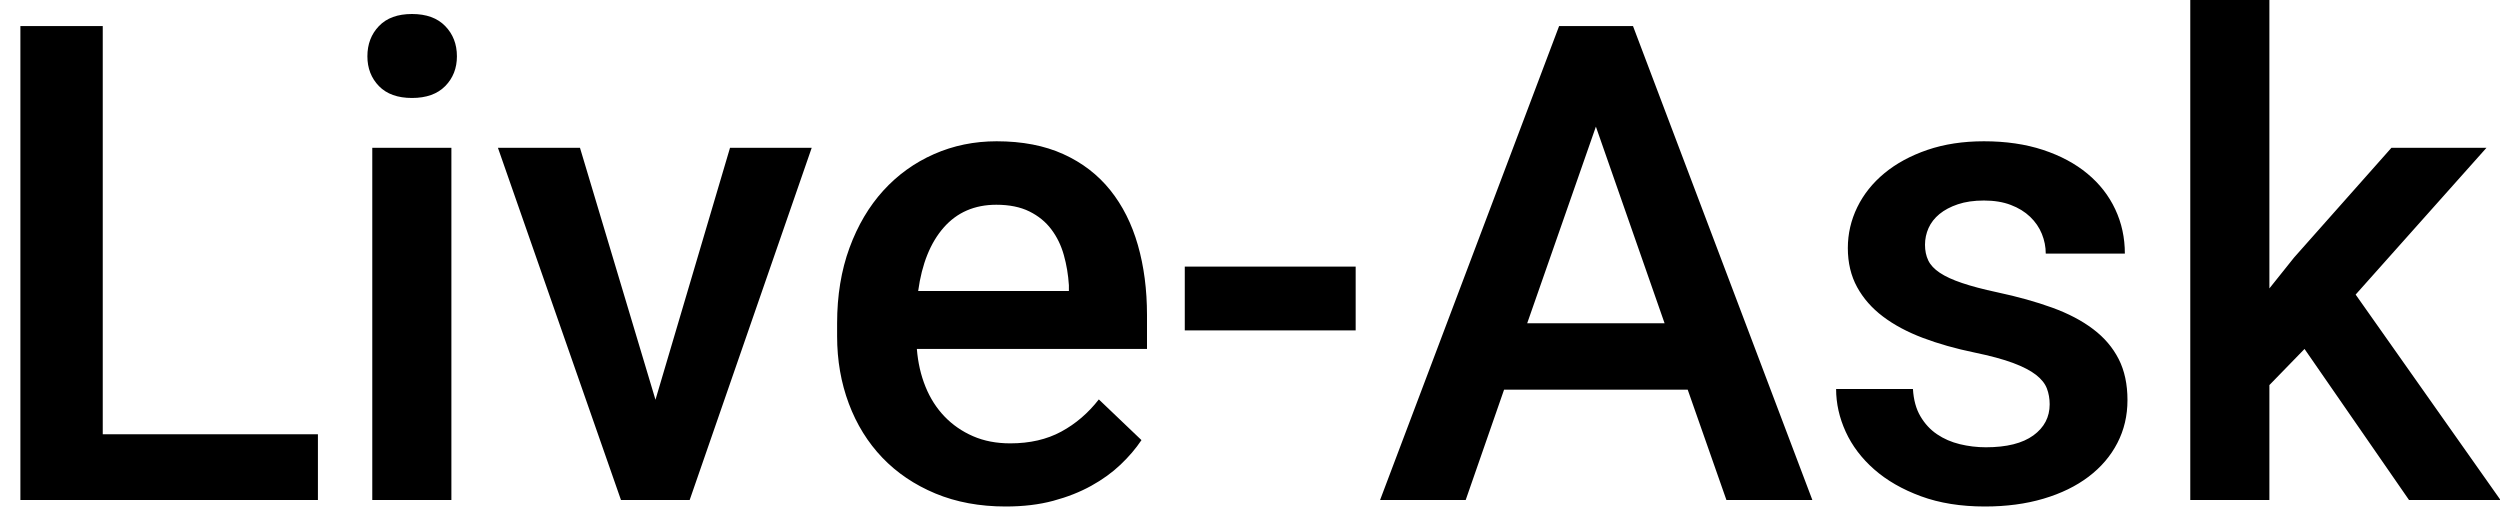 <svg class="logo-letters-svg" width="90px" height="19px" viewBox="0 0 90 19" version="1.1" xmlns="http://www.w3.org/2000/svg"
xmlns:xlink="http://www.w3.org/1999/xlink">
	<title>Live-Ask</title>
	<desc>Created with Sketch.</desc>
	<defs></defs>
	<g id="Symbols" stroke="none" stroke-width="1" fill="none" fill-rule="evenodd">
		<g id="Logo" transform="translate(-61, -6)" fill="#000000">
			<path d="M64.699,21.633 L72.445,21.633 L72.445,24 L61.734,24 L61.734,6.938 L64.699,6.938 L64.699,21.633 Z M77.25,24 L74.402,24 L74.402,11.32 L77.25,11.32 L77.25,24 Z M74.226,8.027 C74.226,7.59 74.365,7.227 74.642,6.938 C74.92,6.648 75.316,6.504 75.832,6.504 C76.347,6.504 76.746,6.648 77.027,6.938 C77.308,7.227 77.449,7.59 77.449,8.027 C77.449,8.457 77.308,8.814 77.027,9.1 C76.746,9.385 76.347,9.527 75.832,9.527 C75.316,9.527 74.92,9.385 74.642,9.1 C74.365,8.814 74.226,8.457 74.226,8.027 Z M84.597,20.391 L87.281,11.32 L90.222,11.32 L85.828,24 L83.355,24 L78.925,11.32 L81.879,11.32 L84.597,20.391 Z M97.206,24.234 C96.269,24.234 95.425,24.078 94.675,23.766 C93.925,23.453 93.288,23.023 92.765,22.477 C92.242,21.93 91.839,21.281 91.558,20.531 C91.277,19.781 91.136,18.973 91.136,18.105 L91.136,17.637 C91.136,16.637 91.285,15.732 91.581,14.924 C91.878,14.115 92.285,13.428 92.8,12.861 C93.316,12.295 93.923,11.857 94.622,11.549 C95.322,11.24 96.074,11.086 96.878,11.086 C97.8,11.086 98.601,11.24 99.281,11.549 C99.96,11.857 100.523,12.289 100.968,12.844 C101.413,13.398 101.745,14.059 101.964,14.824 C102.183,15.59 102.292,16.43 102.292,17.344 L102.292,18.562 L94.007,18.562 C94.046,19.055 94.15,19.508 94.318,19.922 C94.486,20.336 94.714,20.693 95.003,20.994 C95.292,21.295 95.634,21.531 96.029,21.703 C96.423,21.875 96.87,21.961 97.37,21.961 C98.074,21.961 98.685,21.82 99.204,21.539 C99.724,21.258 100.175,20.871 100.558,20.379 L102.093,21.844 C101.89,22.148 101.638,22.443 101.337,22.729 C101.037,23.014 100.685,23.268 100.283,23.49 C99.88,23.713 99.425,23.893 98.917,24.029 C98.41,24.166 97.839,24.234 97.206,24.234 Z M96.867,13.371 C96.085,13.371 95.454,13.645 94.974,14.191 C94.494,14.738 94.187,15.5 94.054,16.477 L99.48,16.477 L99.48,16.266 C99.456,15.891 99.396,15.529 99.298,15.182 C99.201,14.834 99.05,14.525 98.847,14.256 C98.644,13.986 98.38,13.771 98.056,13.611 C97.732,13.451 97.335,13.371 96.867,13.371 Z M109.804,17.895 L103.652,17.895 L103.652,15.598 L109.804,15.598 L109.804,17.895 Z M121.757,20.027 L115.147,20.027 L113.765,24 L110.683,24 L117.128,6.938 L119.788,6.938 L126.245,24 L123.151,24 L121.757,20.027 Z M115.979,17.637 L120.925,17.637 L118.452,10.559 L115.979,17.637 Z M134.788,20.555 C134.788,20.352 134.755,20.162 134.688,19.986 C134.622,19.811 134.491,19.646 134.296,19.494 C134.1,19.342 133.825,19.199 133.469,19.066 C133.114,18.934 132.651,18.809 132.081,18.691 C131.401,18.551 130.782,18.375 130.223,18.164 C129.665,17.953 129.186,17.697 128.788,17.396 C128.389,17.096 128.079,16.742 127.856,16.336 C127.634,15.93 127.522,15.461 127.522,14.93 C127.522,14.414 127.636,13.924 127.862,13.459 C128.089,12.994 128.415,12.586 128.841,12.234 C129.266,11.883 129.782,11.604 130.387,11.396 C130.993,11.189 131.671,11.086 132.421,11.086 C133.21,11.086 133.919,11.189 134.548,11.396 C135.177,11.604 135.71,11.889 136.147,12.252 C136.585,12.615 136.919,13.043 137.149,13.535 C137.38,14.027 137.495,14.559 137.495,15.129 L134.647,15.129 C134.647,14.887 134.6,14.65 134.507,14.42 C134.413,14.189 134.272,13.984 134.085,13.805 C133.897,13.625 133.665,13.482 133.387,13.377 C133.11,13.271 132.788,13.219 132.421,13.219 C132.061,13.219 131.749,13.264 131.483,13.354 C131.218,13.443 130.997,13.561 130.821,13.705 C130.645,13.85 130.514,14.018 130.428,14.209 C130.343,14.4 130.3,14.602 130.3,14.812 C130.3,15.023 130.339,15.211 130.417,15.375 C130.495,15.539 130.634,15.687 130.833,15.82 C131.032,15.953 131.3,16.076 131.636,16.189 C131.971,16.303 132.393,16.414 132.901,16.523 C133.636,16.68 134.294,16.863 134.876,17.074 C135.458,17.285 135.95,17.543 136.352,17.848 C136.755,18.152 137.061,18.512 137.272,18.926 C137.483,19.34 137.589,19.832 137.589,20.402 C137.589,20.965 137.468,21.48 137.225,21.949 C136.983,22.418 136.637,22.822 136.188,23.162 C135.739,23.502 135.198,23.766 134.565,23.953 C133.932,24.141 133.229,24.234 132.456,24.234 C131.589,24.234 130.821,24.111 130.153,23.865 C129.485,23.619 128.925,23.297 128.471,22.898 C128.018,22.5 127.677,22.049 127.446,21.545 C127.216,21.041 127.1,20.527 127.1,20.004 L129.866,20.004 C129.889,20.395 129.979,20.723 130.136,20.988 C130.292,21.254 130.491,21.469 130.733,21.633 C130.975,21.797 131.249,21.916 131.553,21.99 C131.858,22.064 132.171,22.102 132.491,22.102 C133.241,22.102 133.811,21.959 134.202,21.674 C134.593,21.389 134.788,21.016 134.788,20.555 Z M143.963,18.562 L142.698,19.863 L142.698,24 L139.85,24 L139.85,6 L142.698,6 L142.698,16.383 L143.588,15.27 L147.092,11.32 L150.514,11.32 L145.803,16.605 L151.018,24 L147.725,24 L143.963,18.562 Z"></path>
		</g>
	</g>
</svg>